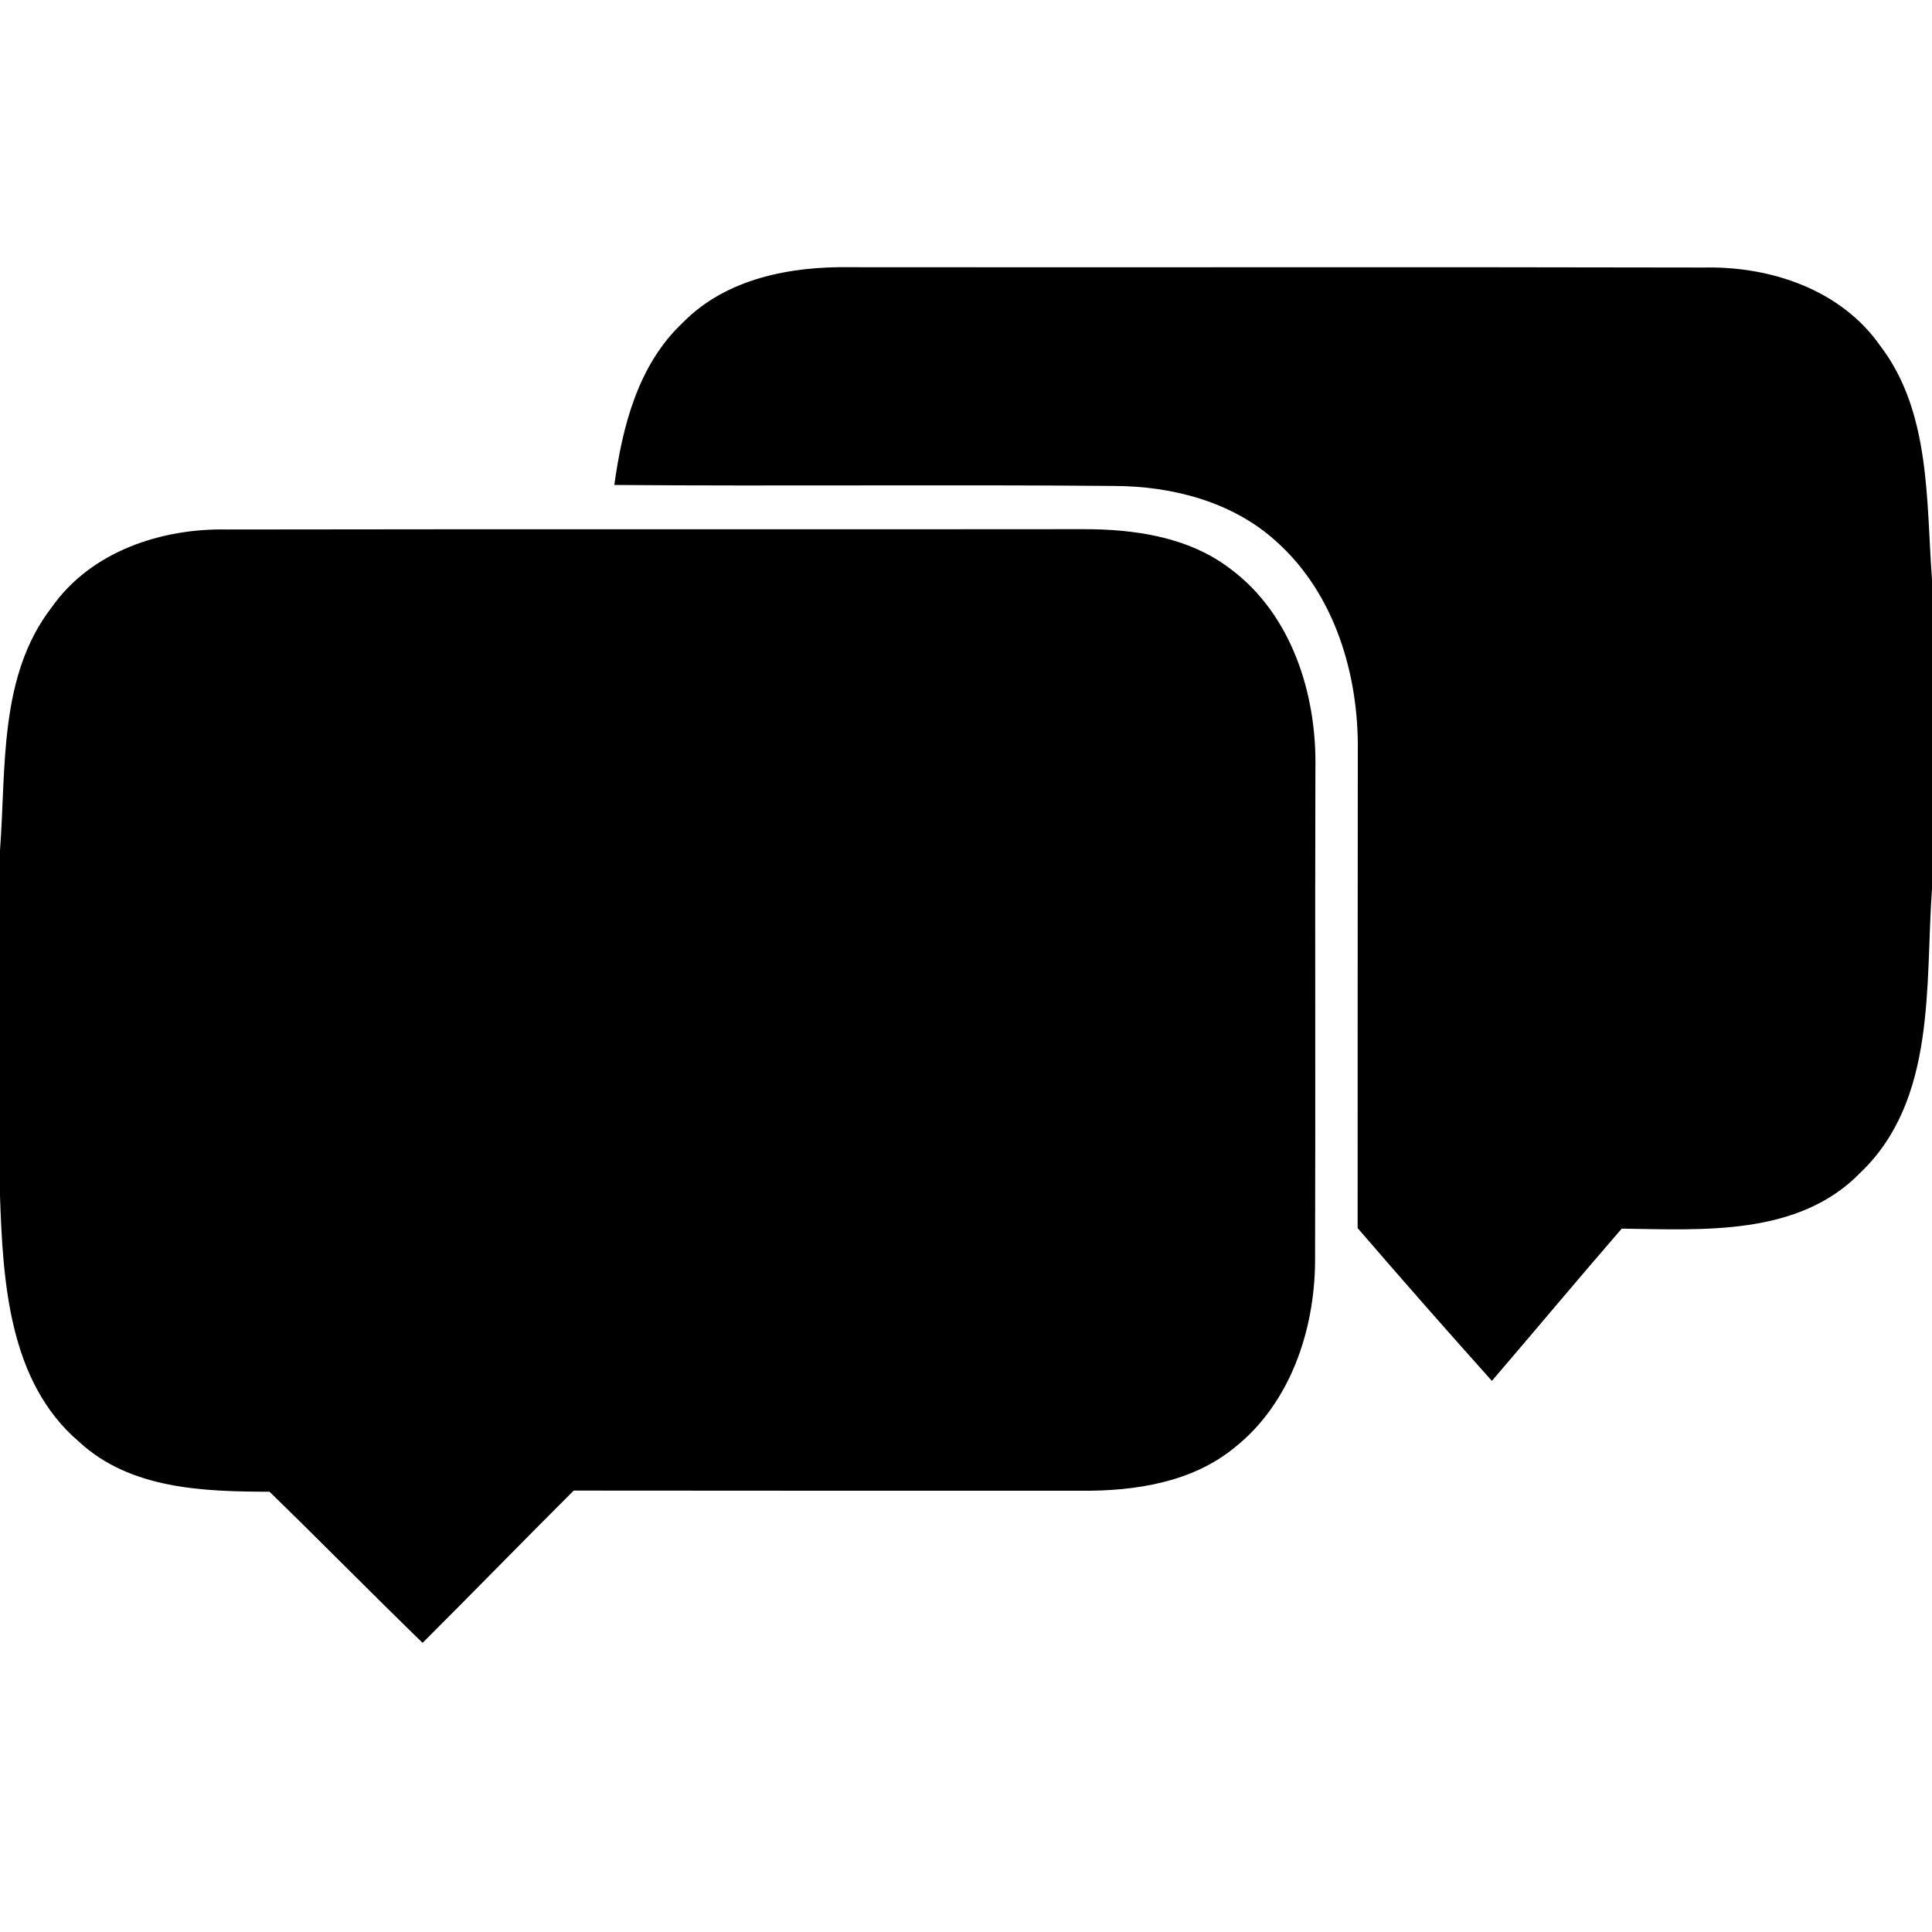 <?xml version="1.0" encoding="UTF-8" ?>
<!DOCTYPE svg PUBLIC "-//W3C//DTD SVG 1.1//EN" "http://www.w3.org/Graphics/SVG/1.1/DTD/svg11.dtd">
<svg width="118pt" height="118pt" viewBox="0 0 118 118" version="1.1" xmlns="http://www.w3.org/2000/svg">
<g id="#000000ff">
<path fill="#000000" opacity="1.00" d=" M 41.71 19.70 C 44.36 17.00 48.29 16.26 51.94 16.32 C 69.32 16.34 86.70 16.30 104.07 16.34 C 108.12 16.25 112.43 17.68 114.83 21.11 C 117.93 25.16 117.64 30.58 118.00 35.40 L 118.00 54.28 C 117.58 60.14 118.29 67.16 113.63 71.62 C 109.85 75.51 104.03 75.11 99.05 75.04 C 96.38 78.12 93.77 81.25 91.12 84.34 C 88.36 81.26 85.63 78.15 82.92 75.01 C 82.92 65.32 82.92 55.62 82.93 45.92 C 83.00 41.23 81.53 36.26 77.94 33.06 C 75.26 30.63 71.58 29.69 68.03 29.68 C 57.86 29.59 47.69 29.70 37.52 29.62 C 38.02 26.03 38.97 22.27 41.71 19.70 Z" />
<path fill="#000000" opacity="1.00" d=" M 3.16 37.09 C 5.56 33.67 9.87 32.25 13.90 32.34 C 31.30 32.31 48.71 32.34 66.11 32.32 C 69.26 32.31 72.60 32.78 75.17 34.76 C 78.91 37.55 80.43 42.43 80.34 46.94 C 80.31 56.98 80.35 67.02 80.32 77.06 C 80.29 81.26 78.80 85.71 75.42 88.40 C 72.82 90.54 69.35 91.07 66.07 91.05 C 55.73 91.05 45.39 91.05 35.04 91.04 C 31.95 94.12 28.91 97.25 25.81 100.34 C 22.67 97.29 19.60 94.16 16.46 91.11 C 12.43 91.10 7.96 90.96 4.83 88.06 C 0.53 84.40 0.18 78.26 0.00 73.05 L 0.00 51.93 C 0.38 46.93 -0.09 41.28 3.16 37.09 Z" />
</g>
</svg>
